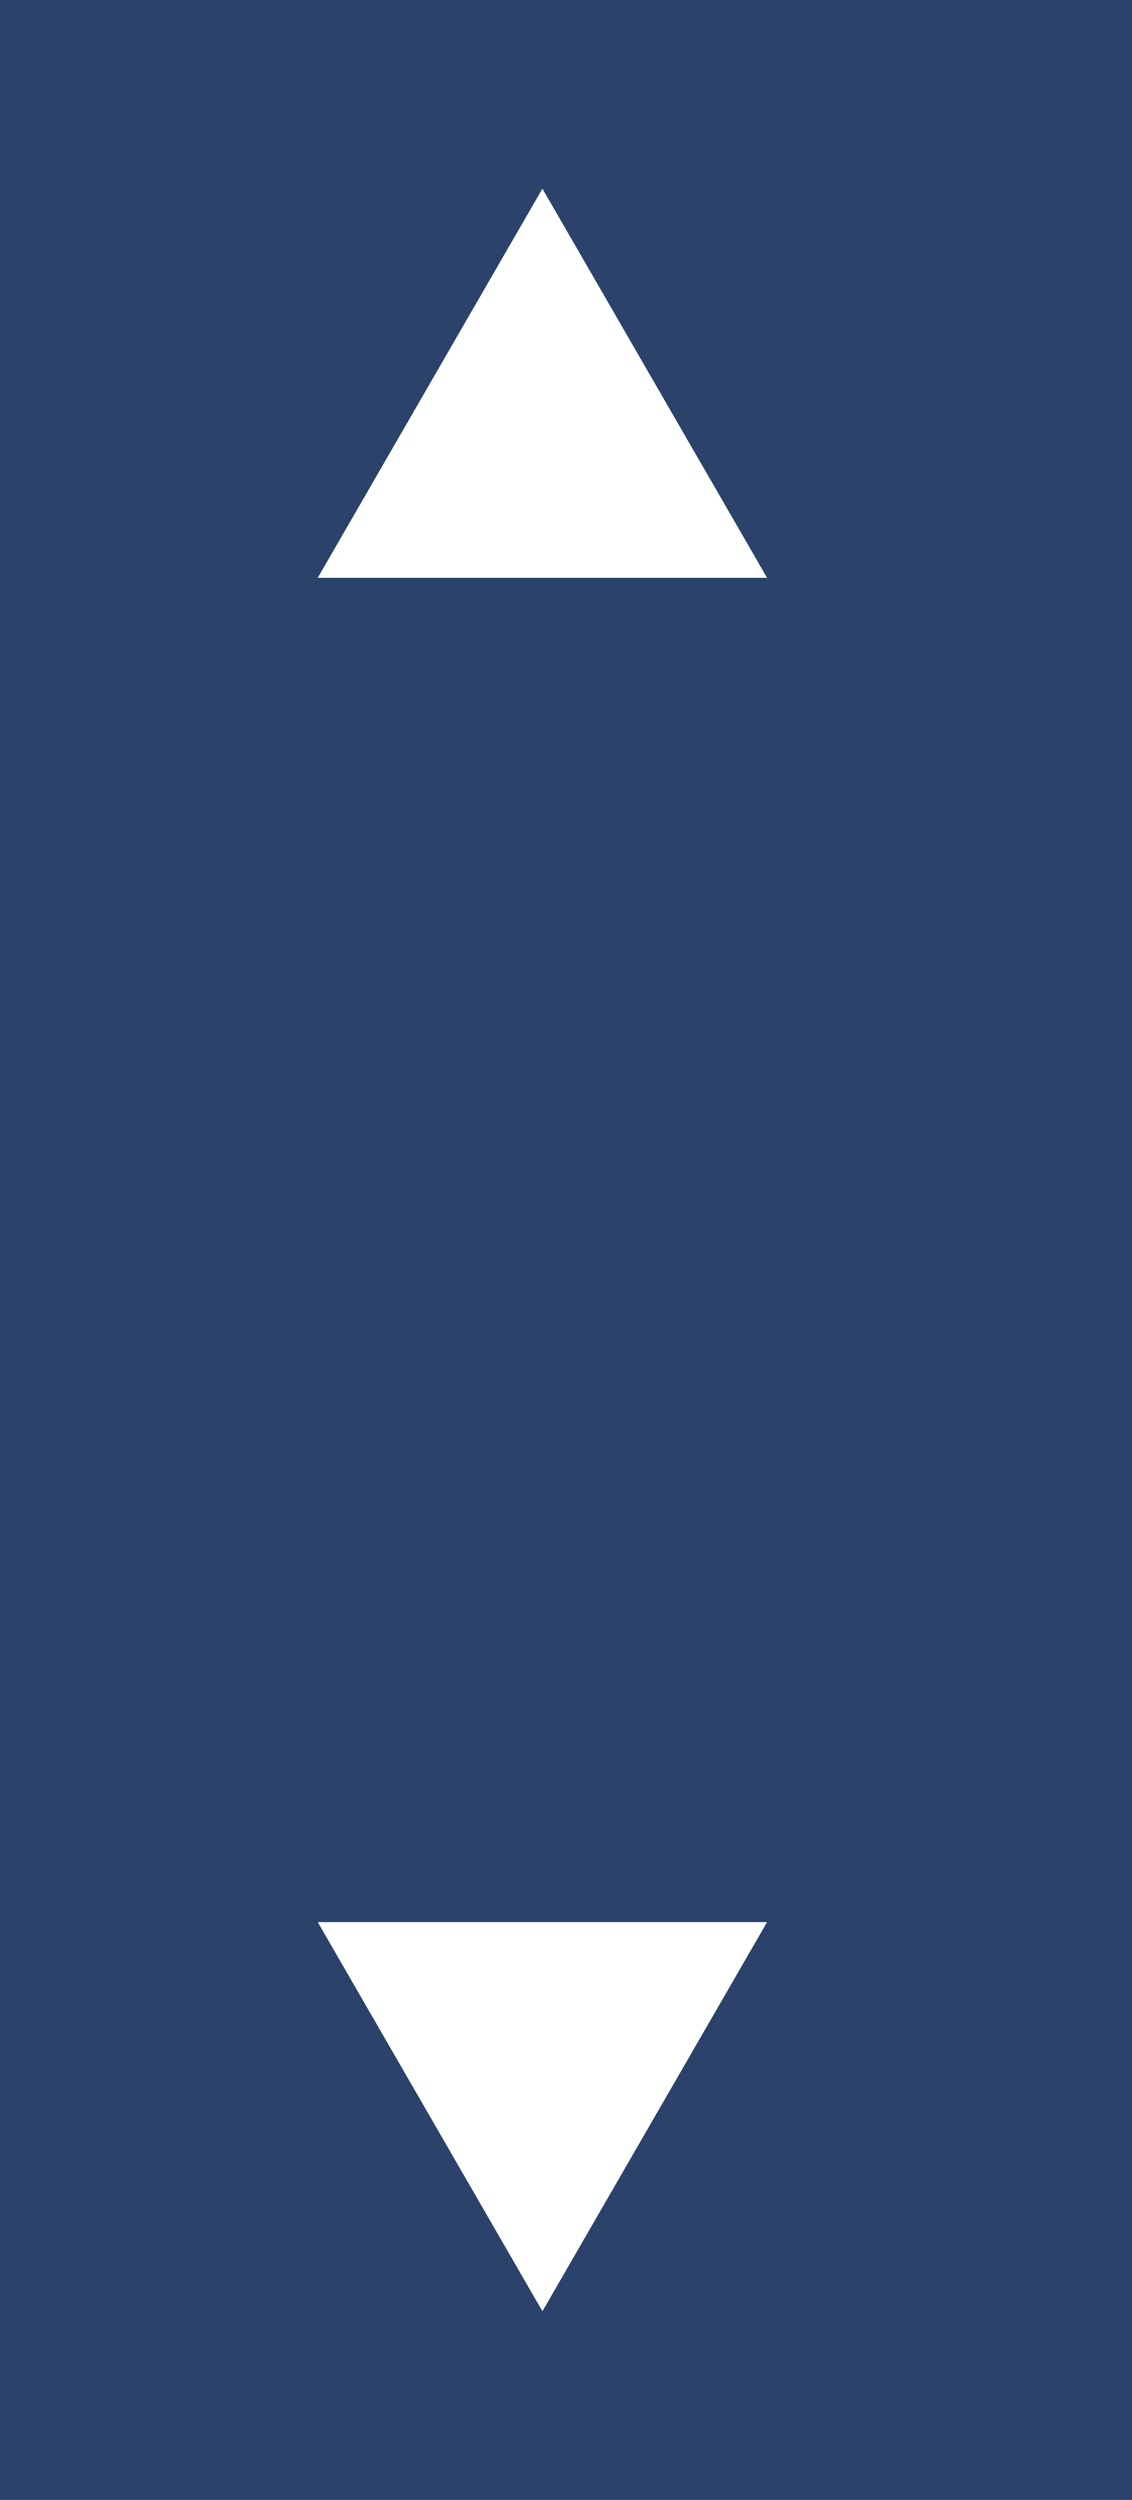 <svg width="24" height="53" viewBox="0 0 24 53" fill="none" xmlns="http://www.w3.org/2000/svg">
<rect width="24" height="53" fill="#2B426A"/>
<path d="M11.5 4L16.263 12.25H6.737L11.5 4Z" fill="white"/>
<path d="M11.5 49L16.263 40.75H6.737L11.5 49Z" fill="white"/>
</svg>
